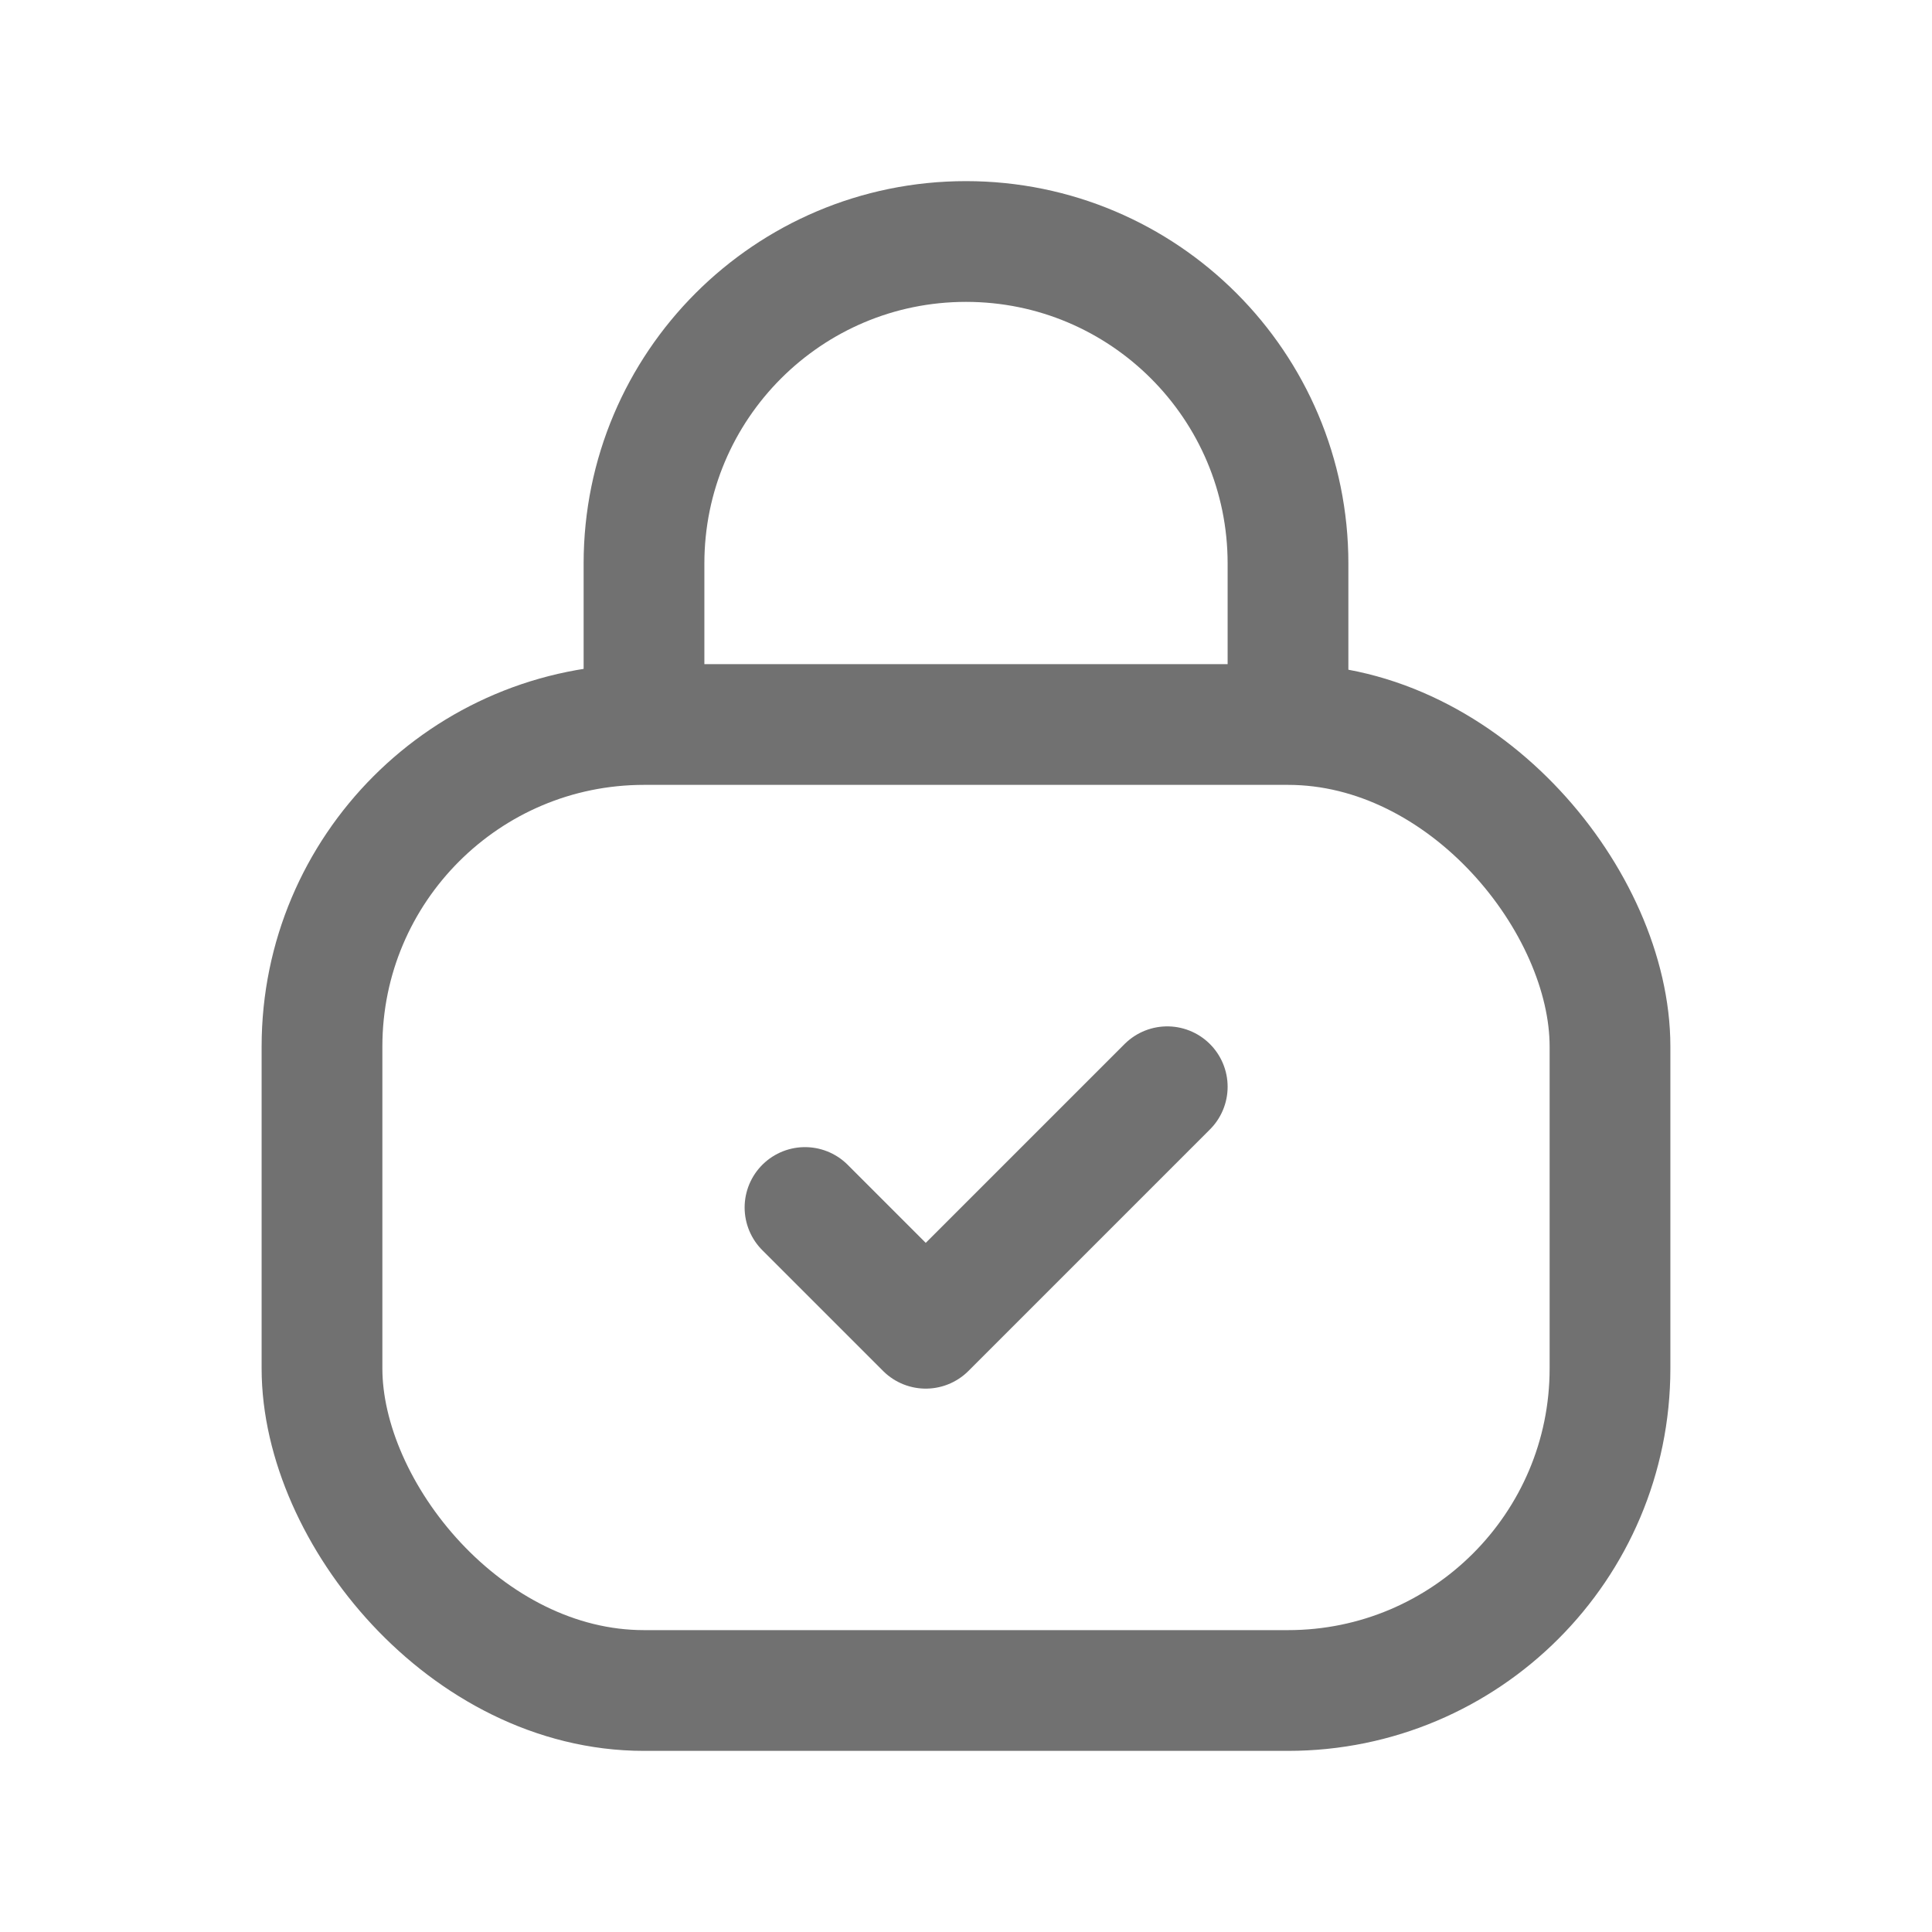 <svg width="24" height="24" viewBox="0 0 24 24" fill="none" xmlns="http://www.w3.org/2000/svg">
<rect x="4" y="9" width="16" height="12" rx="4" stroke="#717171" stroke-width="1.5"/>
<path d="M10 15L11.5 16.5L14.5 13.5" stroke="#717171" stroke-width="1.5" stroke-linecap="round" stroke-linejoin="round"/>
<path d="M16 9V7C16 4.791 14.209 3 12 3V3C9.791 3 8 4.791 8 7L8 9" stroke="#717171" stroke-width="1.5"/>
</svg>
